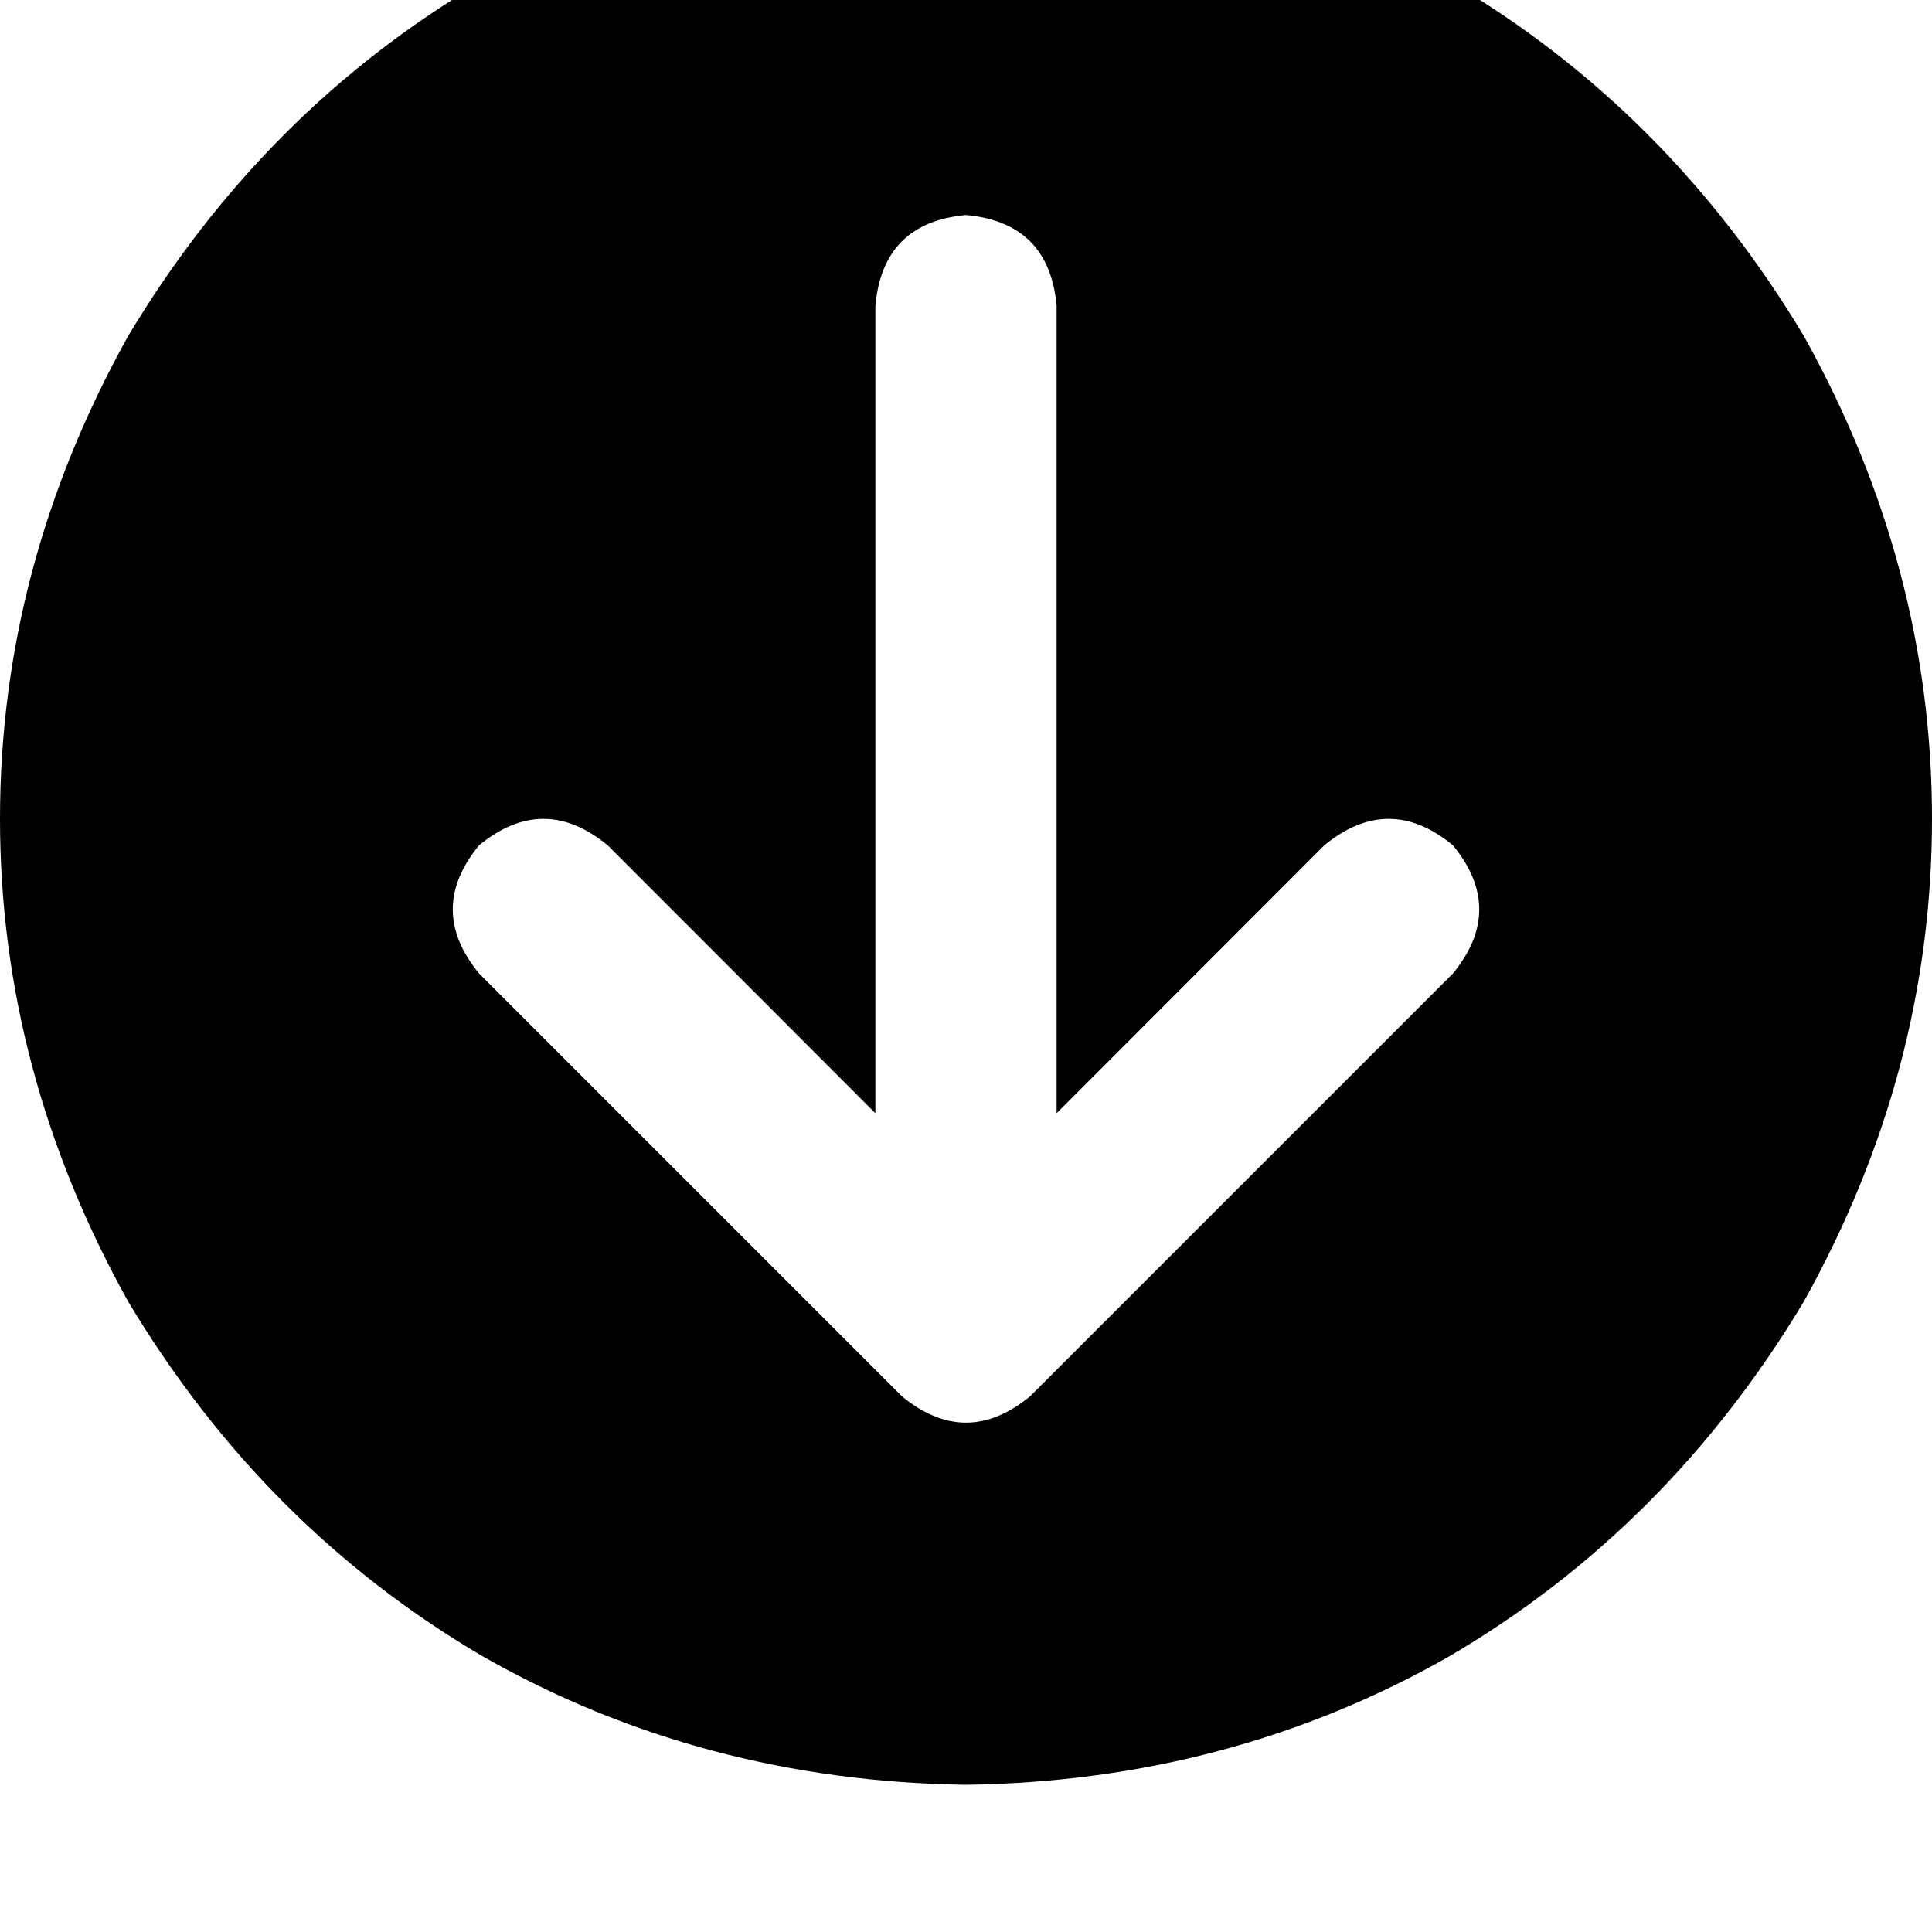 <svg height="1000" width="1000" xmlns="http://www.w3.org/2000/svg"><path d="M500 -76.2q-136.7 2 -250 66.4Q136.7 56.6 66.4 173.8 0 293 0 423.8t66.4 250Q136.7 791 250 857.4q113.3 64.5 250 66.4 136.7 -1.9 250 -66.4Q863.3 791 933.6 673.8q66.4 -119.1 66.4 -250t-66.4 -250Q863.3 56.6 750 -9.8 636.7 -74.2 500 -76.2zM248 503.9q-27.3 -33.2 0 -66.4 33.3 -27.3 66.5 0l138.6 138.7v-418q3.9 -43 46.9 -46.9 43 3.9 46.9 46.9v418L685.5 437.5q33.3 -27.3 66.5 0 27.3 33.2 0 66.4L533.2 722.7q-33.2 27.3 -66.4 0L248 503.9z"/></svg>